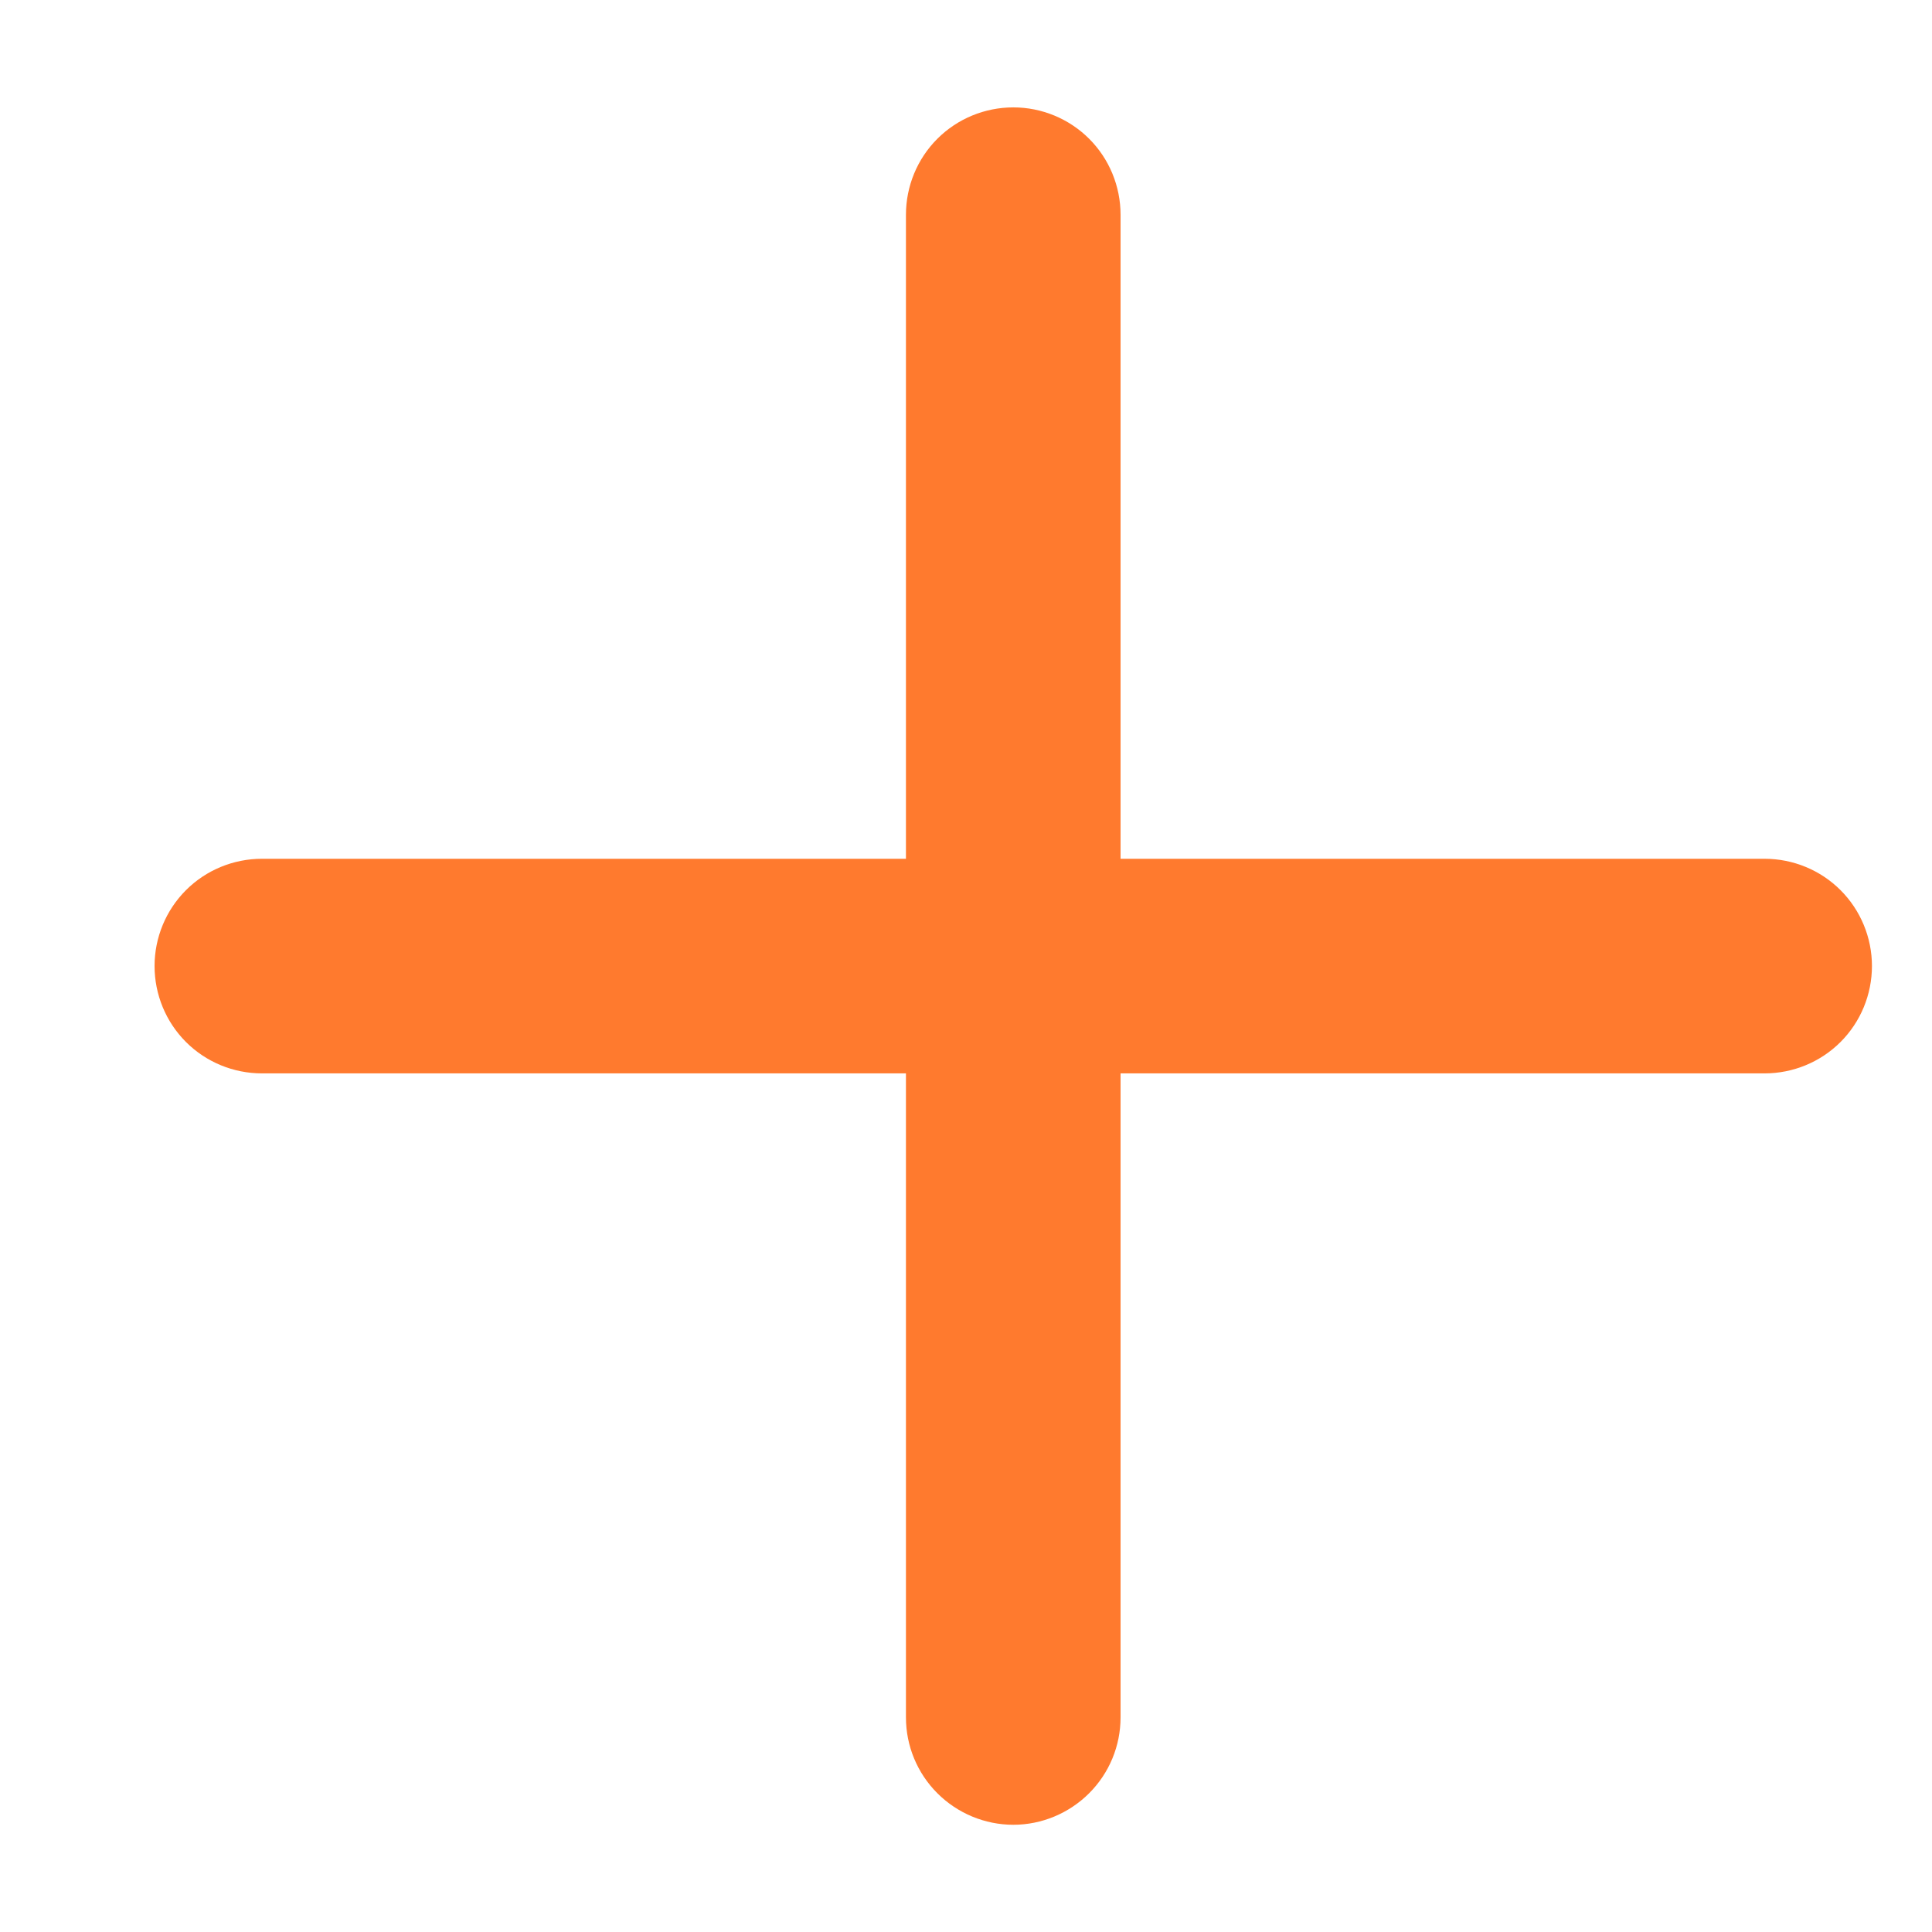 <svg width="12" height="12" viewBox="0 0 12 12" fill="none" xmlns="http://www.w3.org/2000/svg">
<path d="M10.96 5.334L6.96 5.334L6.96 1.334C6.96 1.157 6.89 0.987 6.765 0.862C6.64 0.737 6.47 0.667 6.294 0.667C6.117 0.667 5.947 0.737 5.822 0.862C5.697 0.987 5.627 1.157 5.627 1.334L5.627 5.334L1.627 5.334C1.45 5.334 1.28 5.404 1.155 5.529C1.03 5.654 0.96 5.824 0.96 6C0.96 6.177 1.03 6.347 1.155 6.472C1.28 6.597 1.45 6.667 1.627 6.667L5.627 6.667L5.627 10.667C5.627 10.844 5.697 11.013 5.822 11.138C5.947 11.263 6.117 11.334 6.294 11.334C6.47 11.334 6.64 11.263 6.765 11.138C6.89 11.013 6.96 10.844 6.96 10.667L6.96 6.667L10.96 6.667C11.137 6.667 11.307 6.597 11.432 6.472C11.557 6.347 11.627 6.177 11.627 6C11.627 5.824 11.557 5.654 11.432 5.529C11.307 5.404 11.137 5.334 10.96 5.334Z" fill="#FF7A2E"/>
</svg>
